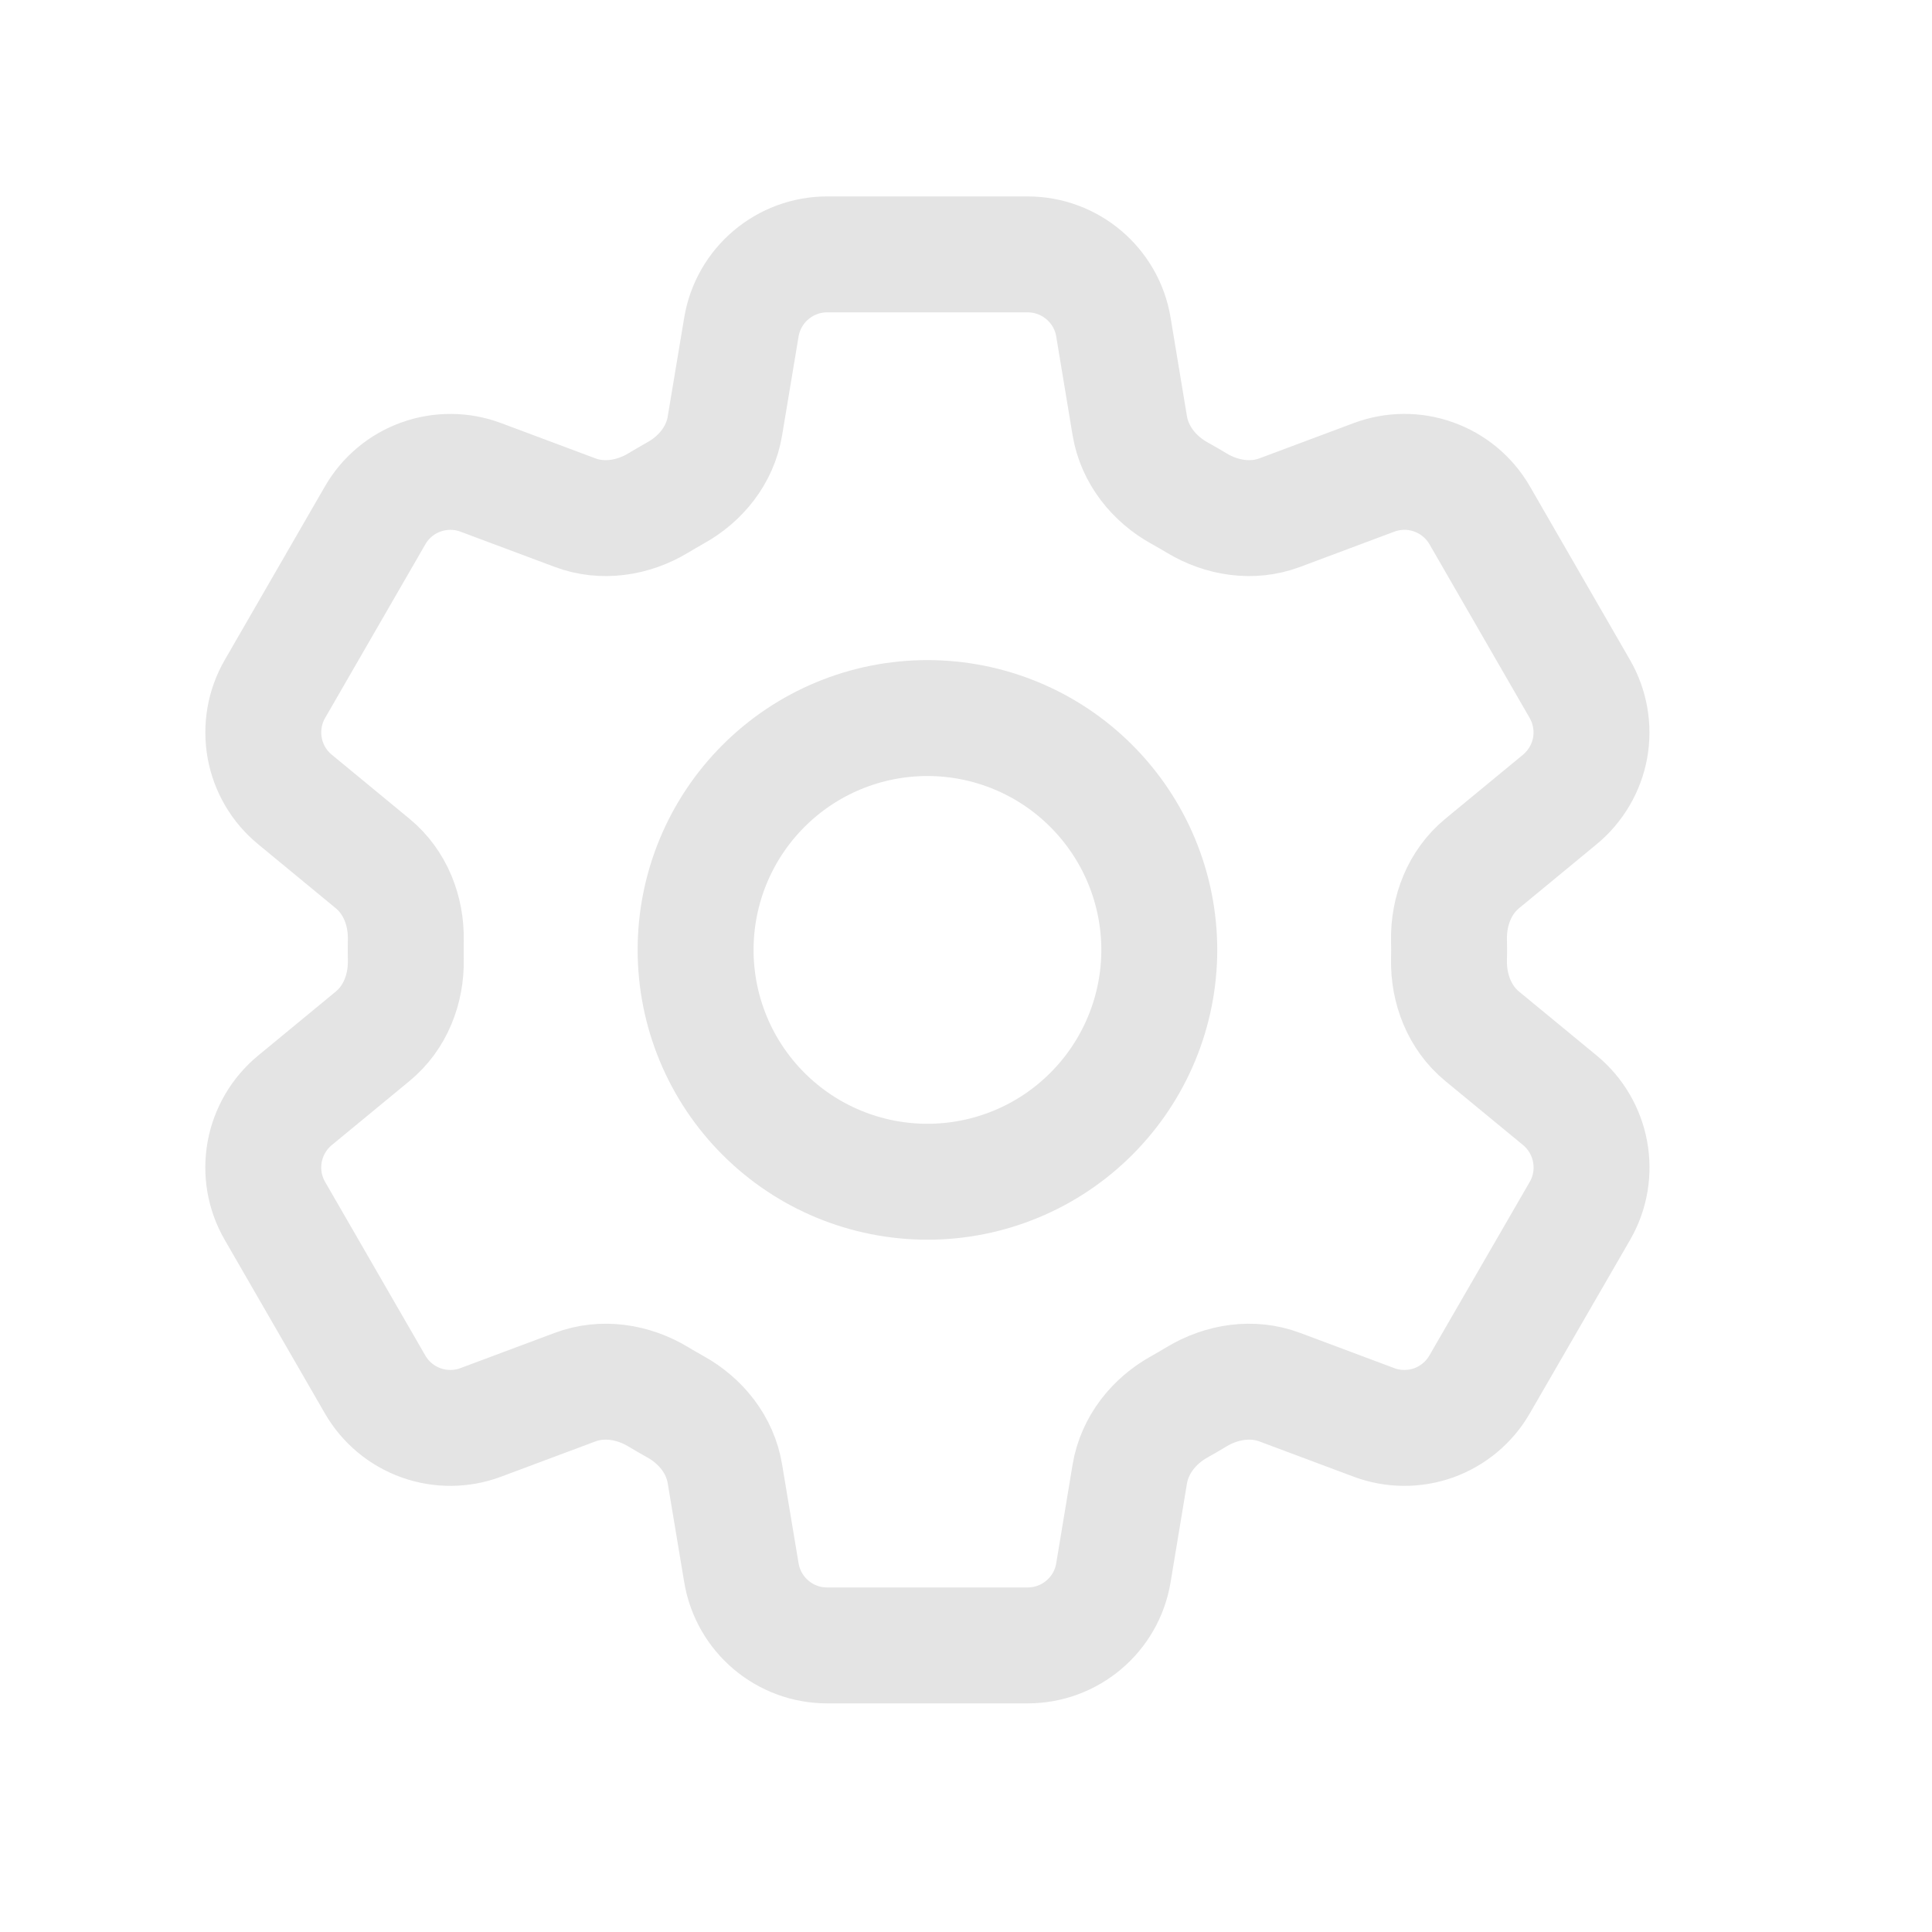 <svg width="24" height="24" viewBox="0 0 24 24" fill="none" xmlns="http://www.w3.org/2000/svg">
<path d="M9.21 4.062C9.297 3.542 9.748 3.16 10.276 3.16H12.765C13.293 3.16 13.745 3.542 13.831 4.062L14.035 5.292C14.096 5.651 14.336 5.951 14.655 6.127C14.726 6.166 14.796 6.207 14.866 6.249C15.178 6.437 15.557 6.496 15.898 6.368L17.066 5.931C17.306 5.841 17.569 5.838 17.81 5.925C18.051 6.011 18.253 6.18 18.381 6.401L19.625 8.558C19.753 8.78 19.798 9.039 19.753 9.291C19.707 9.542 19.573 9.769 19.376 9.932L18.413 10.726C18.132 10.957 17.993 11.314 18 11.678C18.002 11.76 18.002 11.841 18 11.923C17.993 12.286 18.132 12.643 18.413 12.874L19.377 13.668C19.784 14.004 19.89 14.585 19.627 15.041L18.38 17.198C18.253 17.419 18.05 17.588 17.81 17.675C17.569 17.761 17.306 17.759 17.066 17.669L15.898 17.232C15.557 17.104 15.178 17.163 14.865 17.351C14.795 17.393 14.725 17.434 14.654 17.474C14.336 17.649 14.096 17.949 14.035 18.308L13.831 19.538C13.745 20.059 13.293 20.44 12.765 20.44H10.275C9.747 20.44 9.297 20.058 9.21 19.538L9.005 18.308C8.946 17.949 8.706 17.649 8.387 17.473C8.316 17.433 8.245 17.393 8.176 17.351C7.864 17.163 7.484 17.104 7.143 17.232L5.974 17.669C5.735 17.759 5.472 17.761 5.231 17.675C4.99 17.589 4.788 17.42 4.66 17.199L3.415 15.042C3.287 14.82 3.242 14.561 3.288 14.309C3.334 14.058 3.467 13.831 3.665 13.668L4.628 12.874C4.909 12.644 5.048 12.286 5.041 11.923C5.04 11.841 5.04 11.76 5.041 11.678C5.048 11.313 4.909 10.957 4.628 10.726L3.665 9.932C3.467 9.77 3.334 9.543 3.288 9.291C3.243 9.04 3.287 8.78 3.415 8.559L4.66 6.402C4.788 6.18 4.99 6.011 5.231 5.925C5.472 5.839 5.736 5.841 5.975 5.931L7.143 6.368C7.484 6.496 7.864 6.437 8.176 6.249C8.245 6.207 8.316 6.167 8.387 6.126C8.706 5.951 8.946 5.651 9.005 5.292L9.21 4.062Z" stroke="#E4E4E4" stroke-width="1.44" stroke-linecap="round" stroke-linejoin="round"/>
<path d="M14.401 11.8C14.401 12.564 14.097 13.296 13.557 13.836C13.017 14.377 12.284 14.68 11.521 14.68C10.757 14.68 10.024 14.377 9.484 13.836C8.944 13.296 8.641 12.564 8.641 11.8C8.641 11.036 8.944 10.304 9.484 9.764C10.024 9.223 10.757 8.92 11.521 8.92C12.284 8.92 13.017 9.223 13.557 9.764C14.097 10.304 14.401 11.036 14.401 11.8Z" stroke="#E4E4E4" stroke-width="1.44" stroke-linecap="round" stroke-linejoin="round"/>
</svg>
